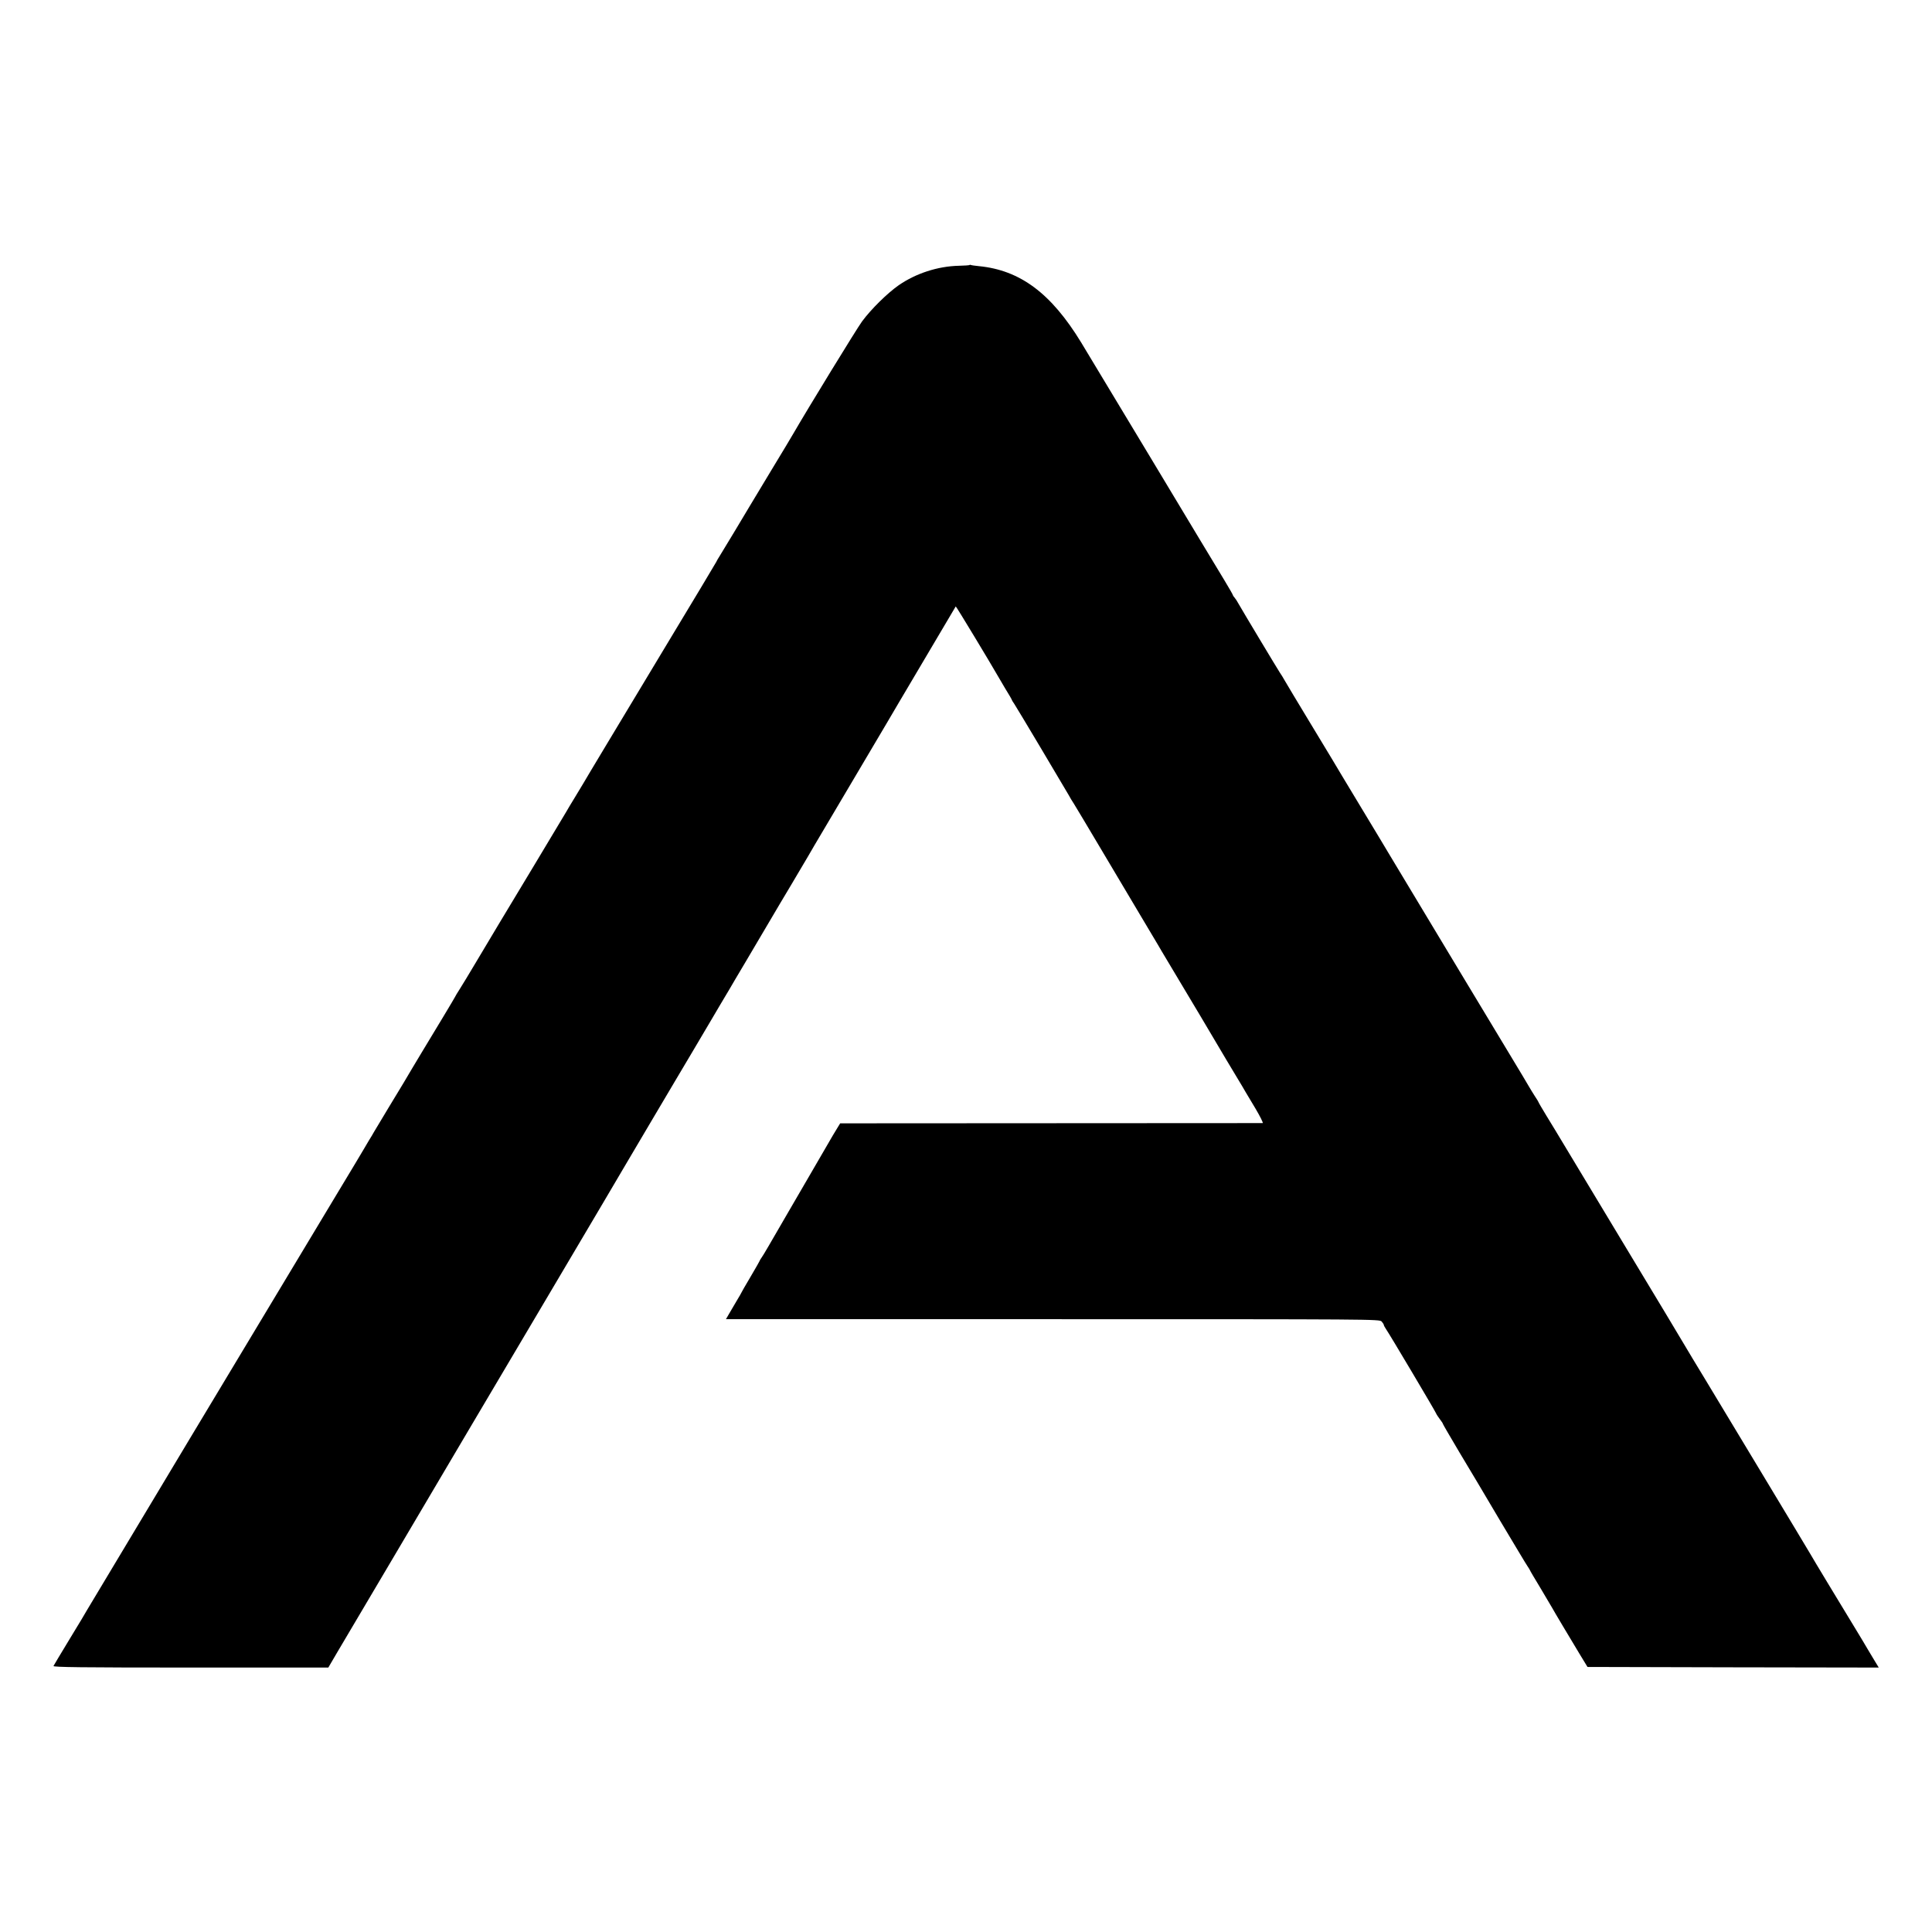 <svg version="1" xmlns="http://www.w3.org/2000/svg" width="2133.333" height="2133.333" viewBox="0 0 1600 1600"><path d="M802.9 219.5c-.2.2-4.2.5-8.9.6-17.4.4-35.5 6.3-49.7 16.1-9.3 6.5-22.8 19.7-30.4 30-4.4 6-45 72.3-56.9 92.9-.8 1.5-9.1 15.3-18.5 30.8-9.3 15.5-17.4 28.9-18 29.9-2.3 4-23.1 38.5-24.7 41-1 1.5-2.2 3.6-2.7 4.7-.6 1.1-18.7 31.5-40.5 67.5-43.5 72.3-67.3 111.8-69.6 115.9-.8 1.4-4 6.6-7 11.6-3 4.9-6.2 10.2-7 11.7-.8 1.4-12.7 21.3-26.5 44.2-28 46.4-32.4 53.8-47.9 79.8-6 10.1-12.3 20.5-14.1 23.3-1.8 2.7-3.4 5.5-3.6 6-.3.8-17.1 28.7-27.9 46.5-.5.8-3.9 6.4-7.5 12.5-3.6 6-6.9 11.7-7.4 12.5-1.7 2.7-23.6 39-24.6 40.8-.5 1-2.3 4-4 6.7-1.6 2.8-3.4 5.8-4 6.8-.5 1-11.6 19.4-24.6 41-46.6 77.3-203.3 338.3-204.6 340.7-.7 1.4-7.2 12.2-14.4 24s-13.3 22.1-13.6 22.7c-.4 1 22.7 1.3 113.5 1.3h114.1l7.2-12.3c4-6.7 23.9-40.3 44.2-74.7 20.3-34.4 37.8-63.9 38.7-65.5 1-1.7 12.5-21.2 25.7-43.5 52.4-88.6 80.1-135.2 89.2-150.7 5.3-9 15.9-26.9 23.6-39.9 7.7-13.1 15-25.4 16.2-27.5 1.3-2.1 11.8-20 23.4-39.6 11.7-19.7 27-45.7 34.2-57.7 7.1-12.1 13.7-23.2 14.6-24.7.9-1.5 4.3-7.3 7.6-12.9 3.3-5.6 6.8-11.5 7.8-13.1.9-1.7 7-11.9 13.4-22.7 27.4-46.5 36.5-61.8 37.4-63.2 5.4-9.1 12.6-21.2 14.2-24 1-1.9 7.7-13.2 14.7-25 13.7-23.2 37.4-63.3 50.3-85 4.4-7.4 8.8-14.9 9.7-16.5 3.9-6.7 47.3-80 47.5-80.3.3-.3 29.7 48.5 34.1 56.3.6 1.1 3.6 6.2 6.7 11.4 3.2 5.1 5.7 9.5 5.7 9.8 0 .2.8 1.6 1.9 3.1 1.8 2.6 40.8 68.1 45 75.4 1.1 2.1 3.1 5.4 4.5 7.5 1.3 2.1 11.1 18.4 21.7 36.3s25.3 42.6 32.7 55c7.4 12.4 14.3 23.9 15.3 25.7 1 1.7 4.4 7.6 7.7 13 9.2 15.2 47.5 79.6 48.7 81.8.6 1.1 4.3 7.2 8.1 13.5s7.4 12.3 7.9 13.3c.6.9 4.2 7.1 8.2 13.7 3.9 6.6 6.6 12 6 12.1-.7 0-79.7.1-175.5.1l-174.4.1-2.2 3.6c-1.3 2-5.7 9.4-9.8 16.6-4.1 7.1-12.4 21.3-18.3 31.5s-11.5 19.8-12.5 21.5c-16.6 28.7-20.5 35.4-22.1 37.7-1.1 1.5-1.9 2.9-1.9 3.2 0 .2-3.4 6.1-7.5 13.1-4.1 6.9-7.5 12.8-7.5 13 0 .1-1.7 3.2-3.8 6.6-2.1 3.5-5 8.4-6.4 10.9l-2.6 4.5h270.6c266.5 0 270.6 0 272.4 1.9 1 1.1 1.8 2.4 1.8 2.8 0 .5.9 2.1 1.9 3.6 2.7 3.8 40.4 67.3 41.3 69.5.4 1 1.9 3.3 3.3 5.1 1.4 1.8 2.5 3.5 2.5 3.9 0 .3 6 10.6 13.3 22.9 7.4 12.2 22.7 38 34.1 57.3 11.5 19.2 21.6 36.2 22.7 37.7 1 1.5 1.9 2.9 1.9 3.1 0 .3 3.9 6.9 8.7 14.8 4.7 7.9 9.1 15.3 9.7 16.4 1.6 3 15 25.4 22.6 38l6.7 11 120.6.3 120.6.2-3.7-6.1c-2-3.3-4.6-7.6-5.7-9.5-1.1-1.9-5.3-9-9.4-15.7-13.4-22-36.2-59.7-38-63-1-1.8-19.1-31.8-40.1-66.7-21.1-34.9-42.2-69.9-46.9-77.8-4.7-7.8-9.4-15.5-10.3-17-.9-1.5-2.3-3.8-3.1-5.2-1.3-2.4-30.5-50.9-55.3-92-8.4-13.9-48.3-80.2-55.4-92-.5-.8-3.9-6.3-7.5-12.3-3.6-5.9-6.5-10.9-6.5-11.2 0-.2-1.3-2.3-2.9-4.7-1.5-2.4-3.9-6.2-5.2-8.5-1.3-2.3-7.3-12.3-13.4-22.4-6-10-12.1-20.1-13.5-22.4-1.4-2.3-7.4-12.4-13.5-22.4-6-10-11.7-19.4-12.6-20.9-.9-1.5-13-21.6-26.9-44.7-25.5-42.3-34.6-57.5-36.5-60.7-.5-1-10.7-17.8-22.5-37.4-11.8-19.6-22.5-37.3-23.6-39.3-1.2-2-9.9-16.4-19.4-32.1-9.5-15.7-18.4-30.5-19.8-33-1.4-2.5-3.3-5.6-4.3-7-1.8-2.7-31-51.3-34.2-57-1-1.9-2.5-4.2-3.3-5.1-.8-.8-1.4-1.8-1.4-2.1 0-.4-3.2-5.9-7.1-12.4-3.9-6.4-30.9-51.1-59.8-99.3-29-48.2-55.5-92.1-58.8-97.6-24.8-40.6-50.5-59.8-84.7-63.1-3.3-.3-6.4-.8-6.7-1-.3-.2-.8-.2-1 .1z"/></svg>
